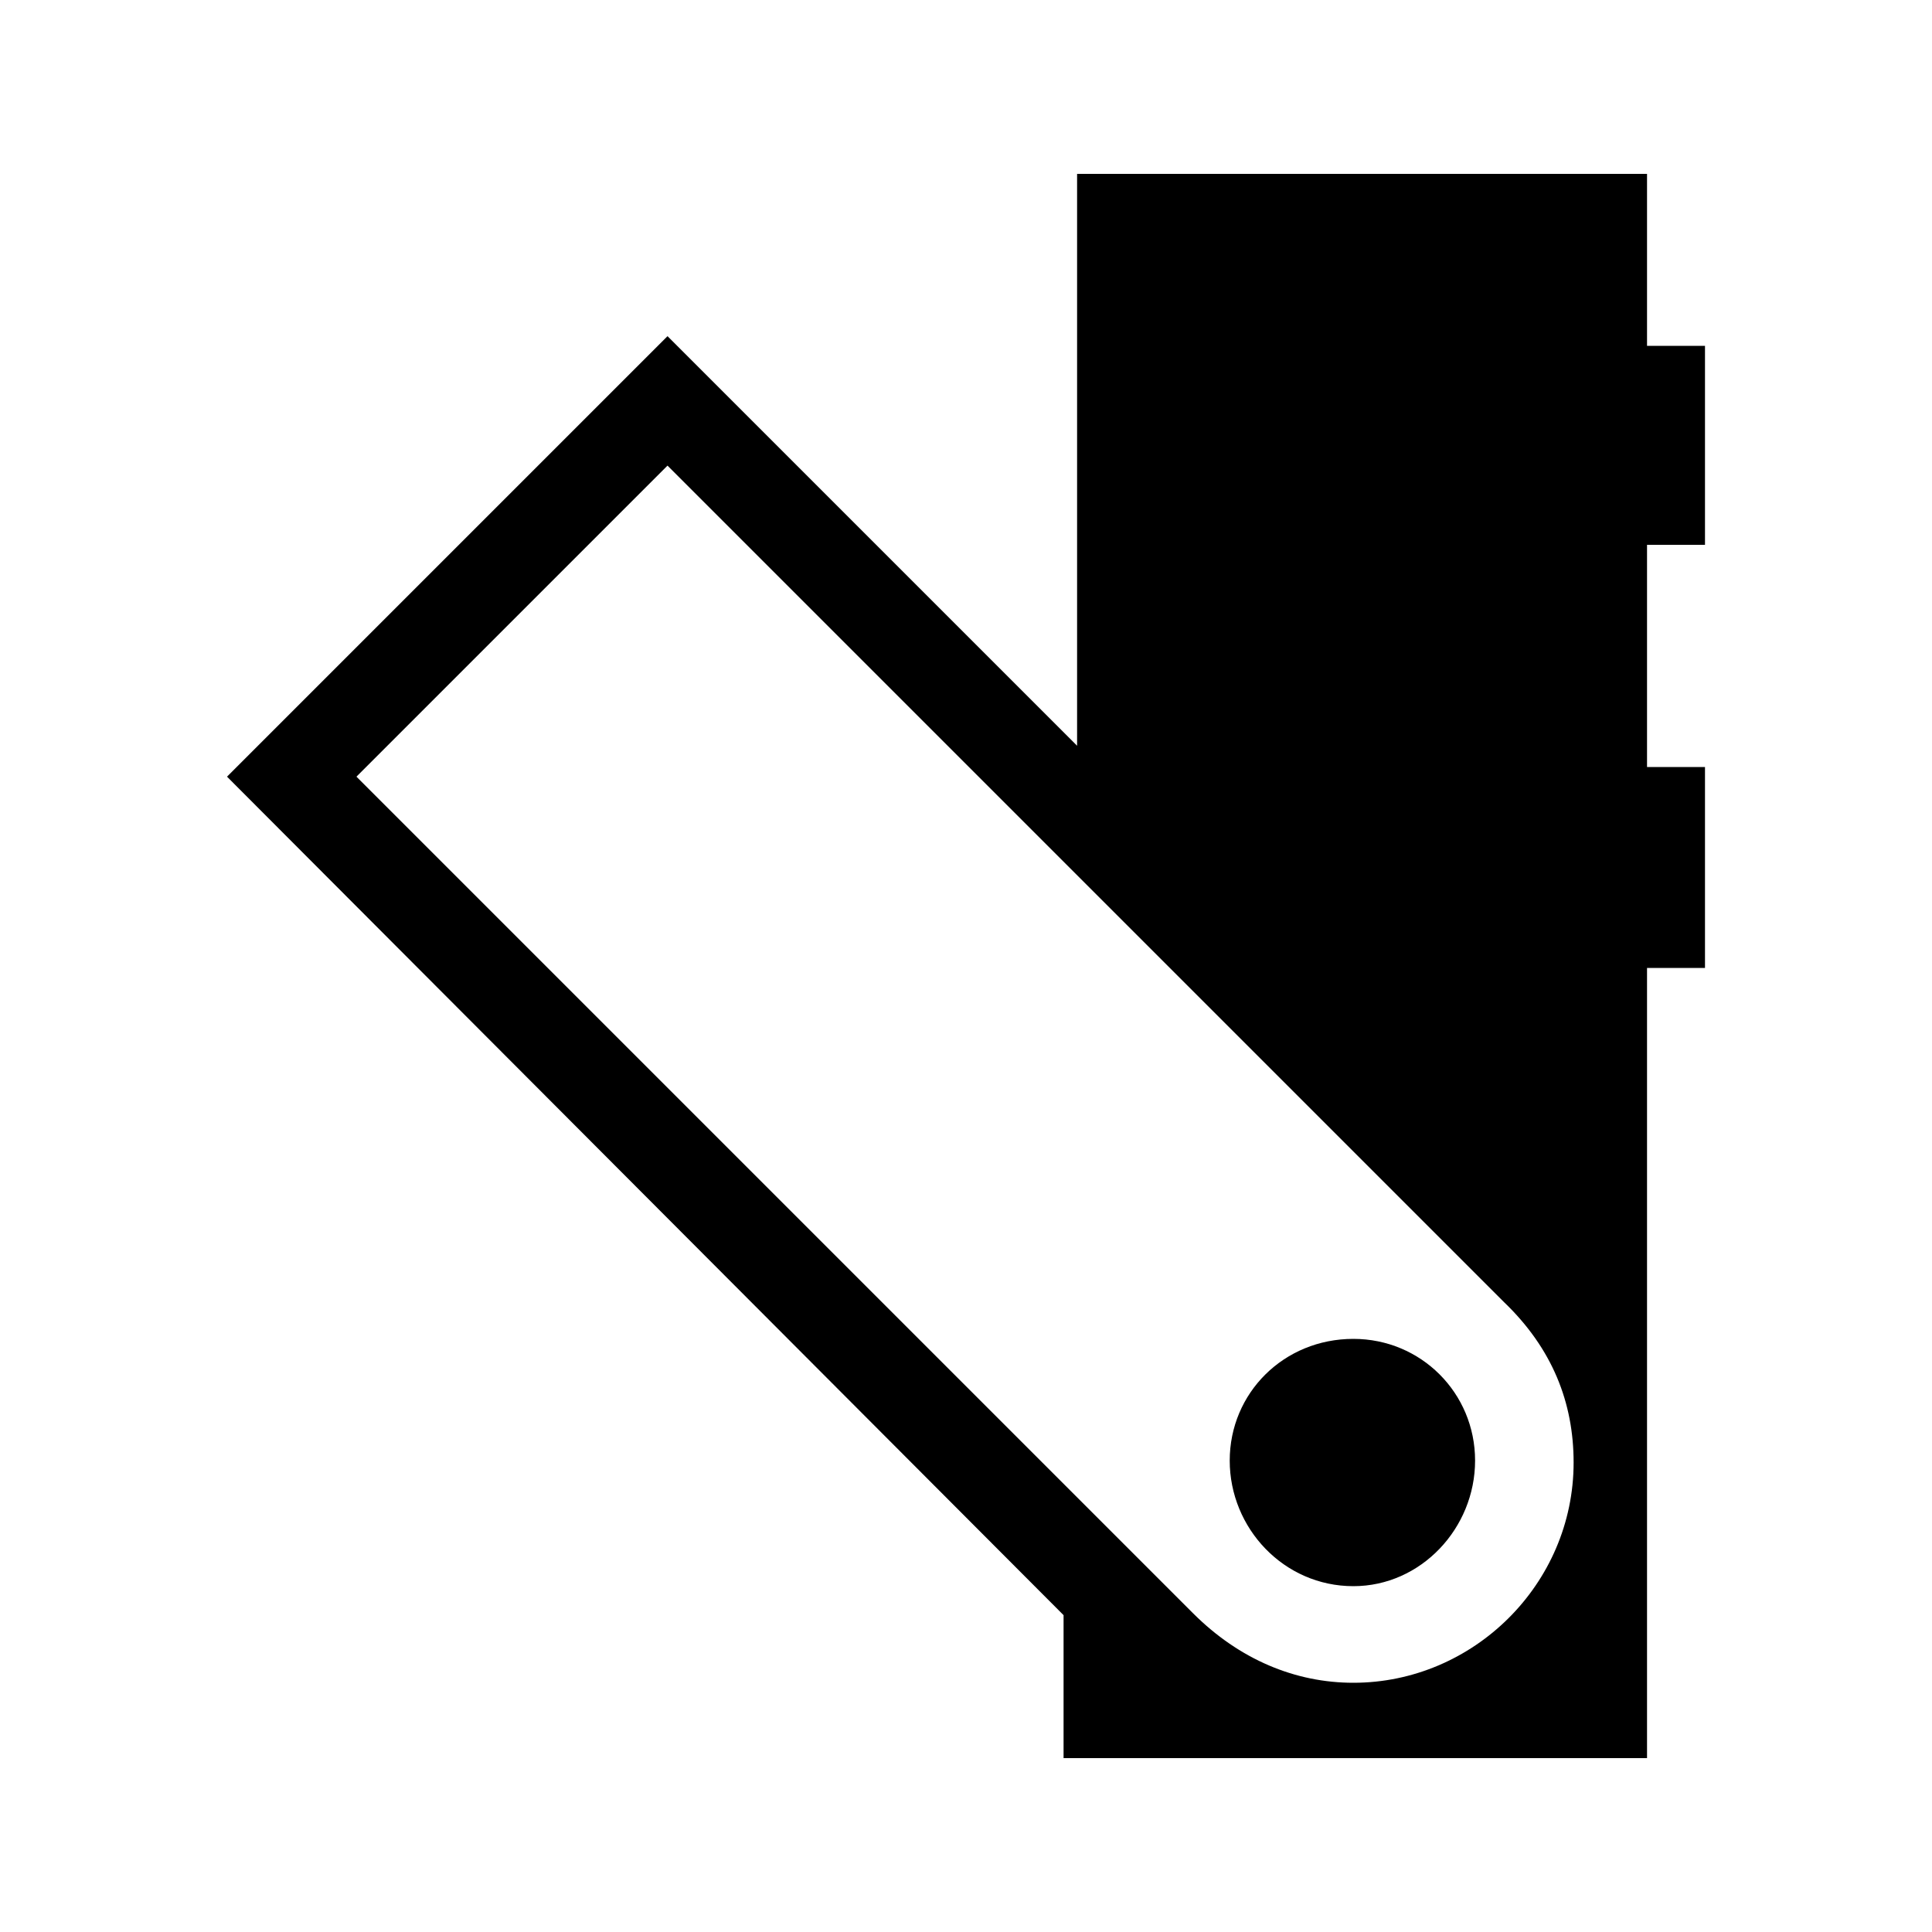 <svg xmlns="http://www.w3.org/2000/svg" width="24" height="24" fill="none" viewBox="0 0 24 24"><path fill="#000" d="M14.82 20.04L4.428 9.648L8.292 5.784L18.684 16.176C19.284 16.752 19.548 17.424 19.548 18.168C19.548 19.68 18.3 20.904 16.812 20.904C16.092 20.904 15.396 20.616 14.82 20.04ZM2.82 9.648L13.212 20.064V21.84H20.46V12.024H21.18V9.528H20.46V6.768H21.18V4.296H20.46V2.16H13.38V9.264L8.292 4.176L2.82 9.648ZM15.276 18.144C15.276 18.984 15.948 19.704 16.812 19.704C17.652 19.704 18.324 18.984 18.324 18.144C18.324 17.304 17.652 16.632 16.812 16.632C15.948 16.632 15.276 17.304 15.276 18.144Z"/></svg>